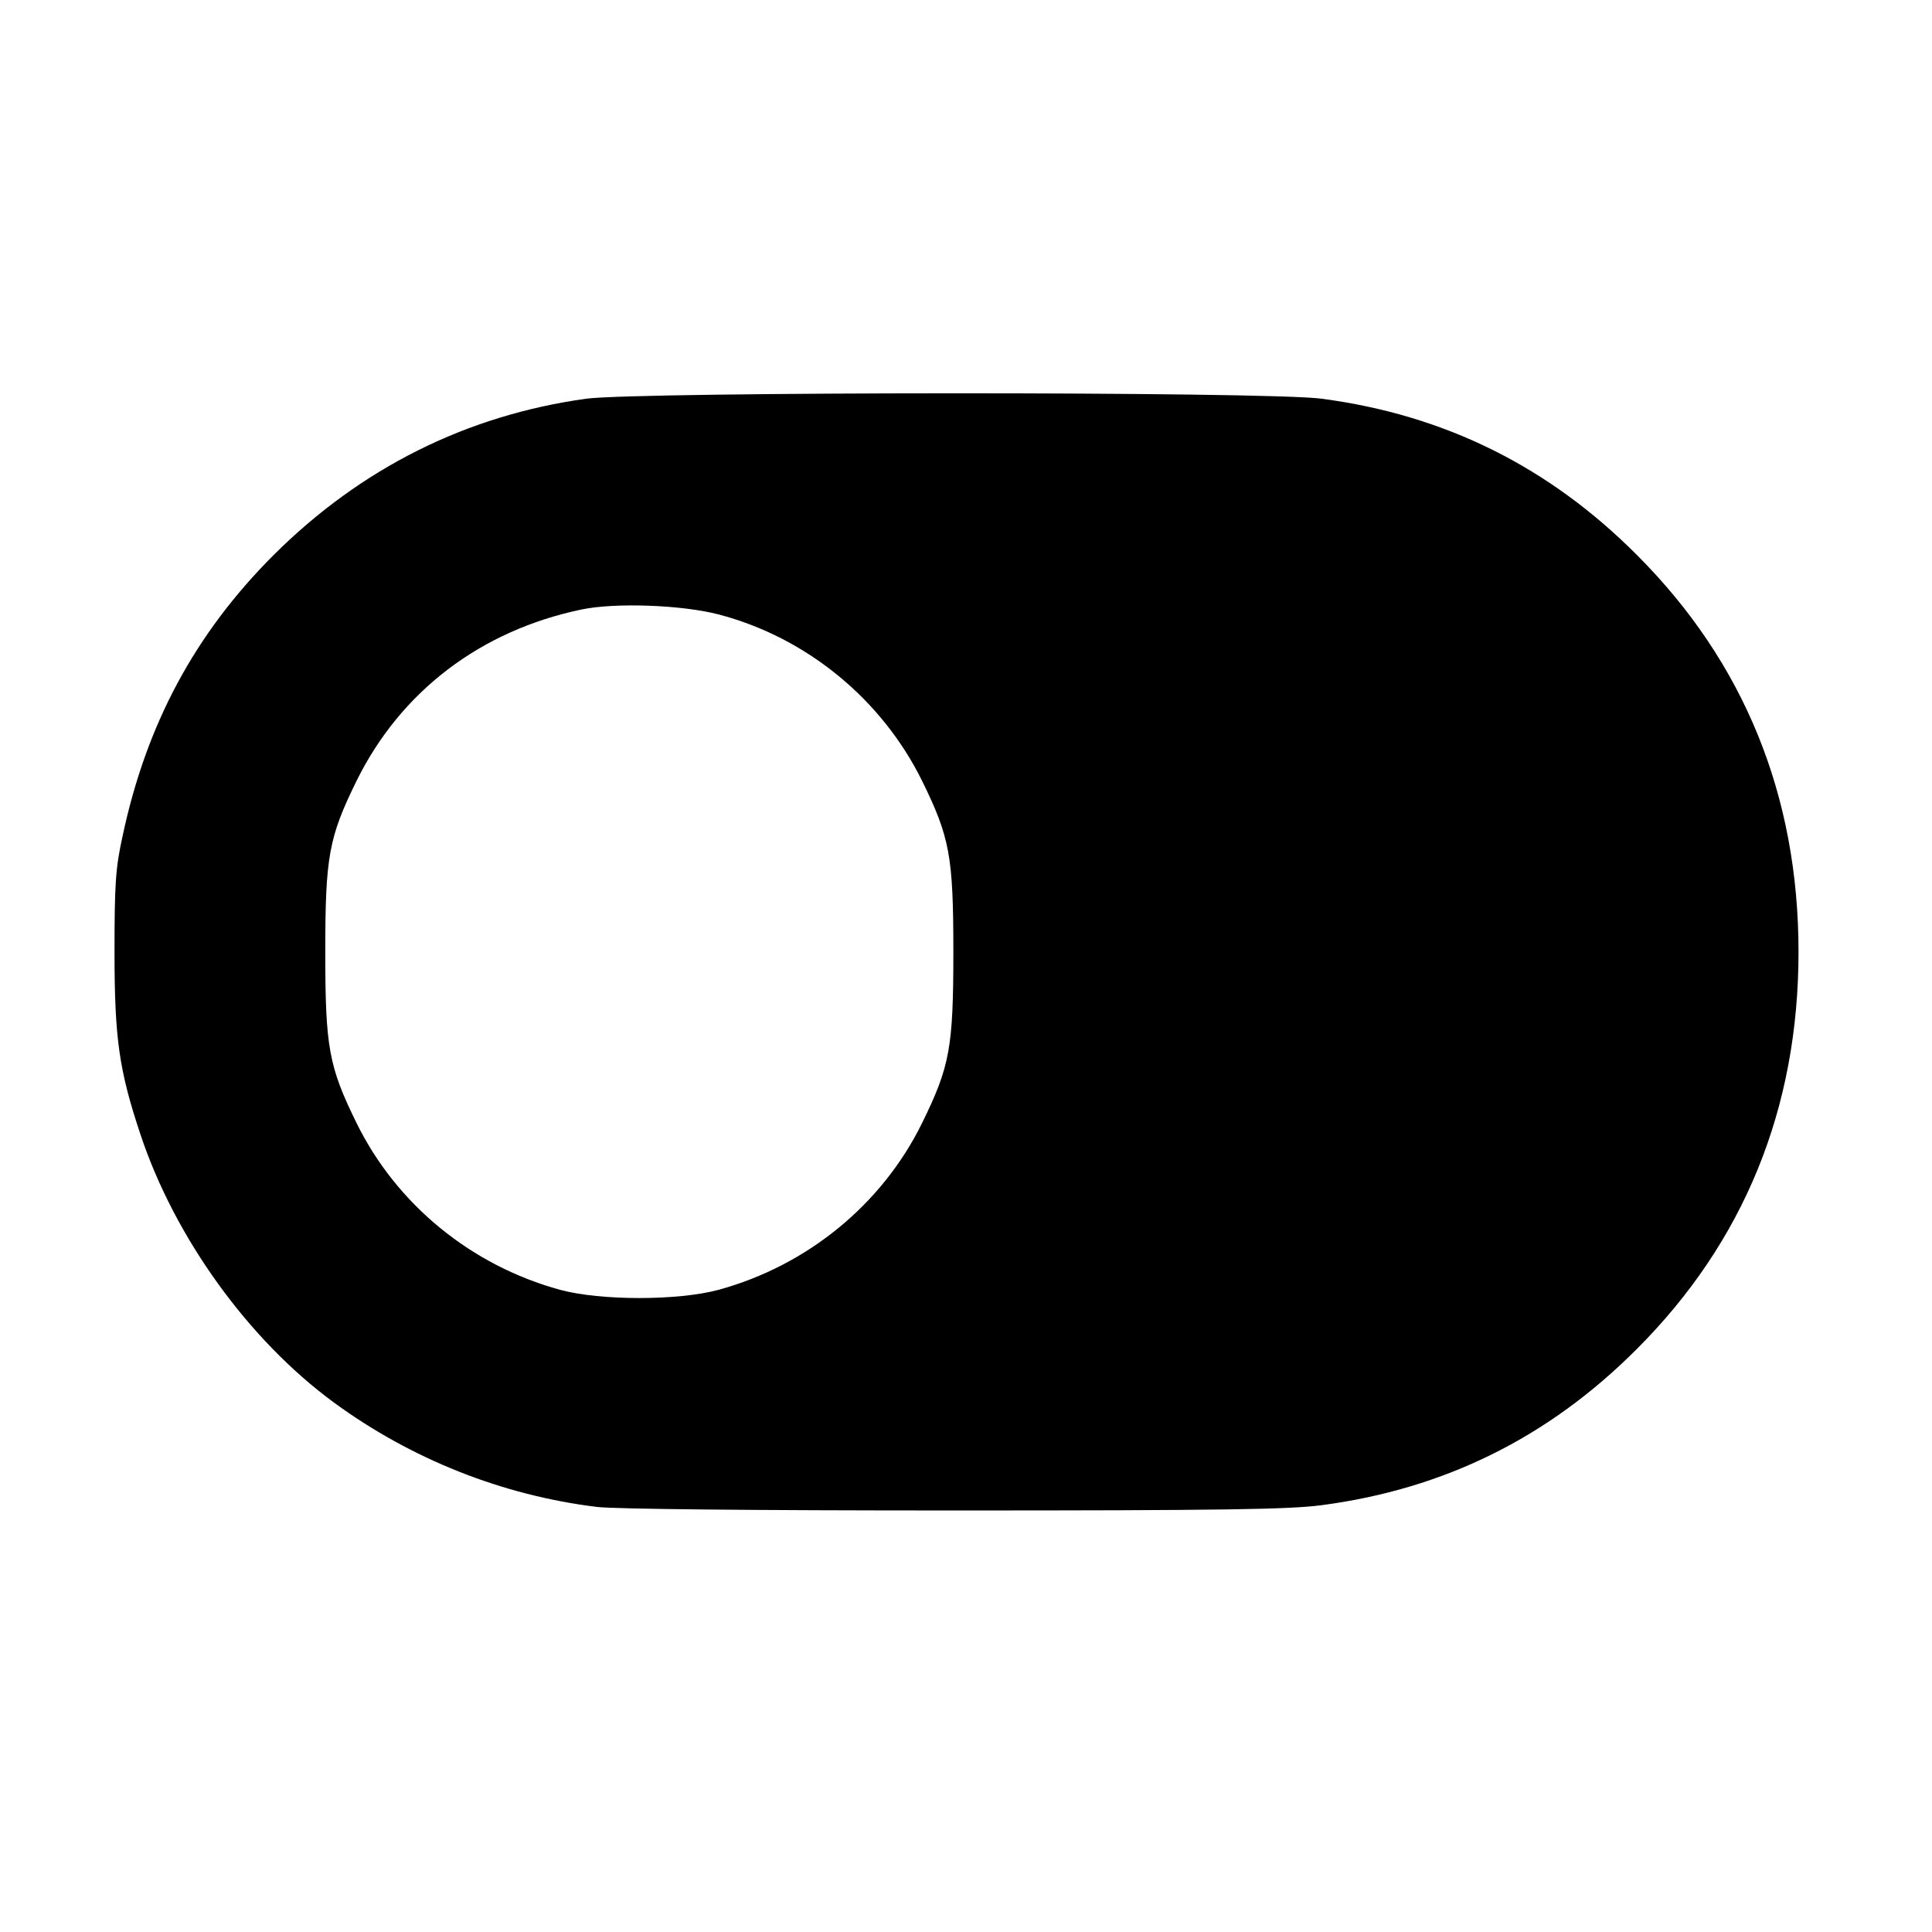 <?xml version="1.0" standalone="no"?>
<!DOCTYPE svg PUBLIC "-//W3C//DTD SVG 20010904//EN"
 "http://www.w3.org/TR/2001/REC-SVG-20010904/DTD/svg10.dtd">
<svg version="1.0" xmlns="http://www.w3.org/2000/svg"
 width="550pt" height="550pt" viewBox="0 0 550 550"
 preserveAspectRatio="xMidYMid meet">
<g transform="translate(0,550) scale(0.1,-0.1)"
fill="#000000" stroke="none">
<path d="M1669 4365 c-340 -47 -641 -197 -890 -445 -223 -223 -362 -480 -430
-800 -20 -91 -23 -135 -23 -330 0 -247 13 -337 74 -520 98 -294 308 -585 551
-763 220 -161 479 -264 749 -297 53 -6 434 -10 1017 -10 769 0 952 3 1045 15
350 46 647 193 898 445 305 305 460 685 460 1130 0 445 -155 825 -460 1130
-251 252 -548 399 -898 445 -155 21 -1943 20 -2093 0z m376 -614 c250 -65 465
-241 580 -474 79 -161 89 -215 89 -487 0 -272 -10 -326 -89 -487 -114 -232
-327 -406 -580 -475 -115 -31 -335 -31 -450 0 -253 69 -466 243 -580 475 -79
161 -89 215 -89 487 0 272 10 326 89 487 126 255 353 428 641 488 96 20 285
13 389 -14z"/>
</g>
</svg>

